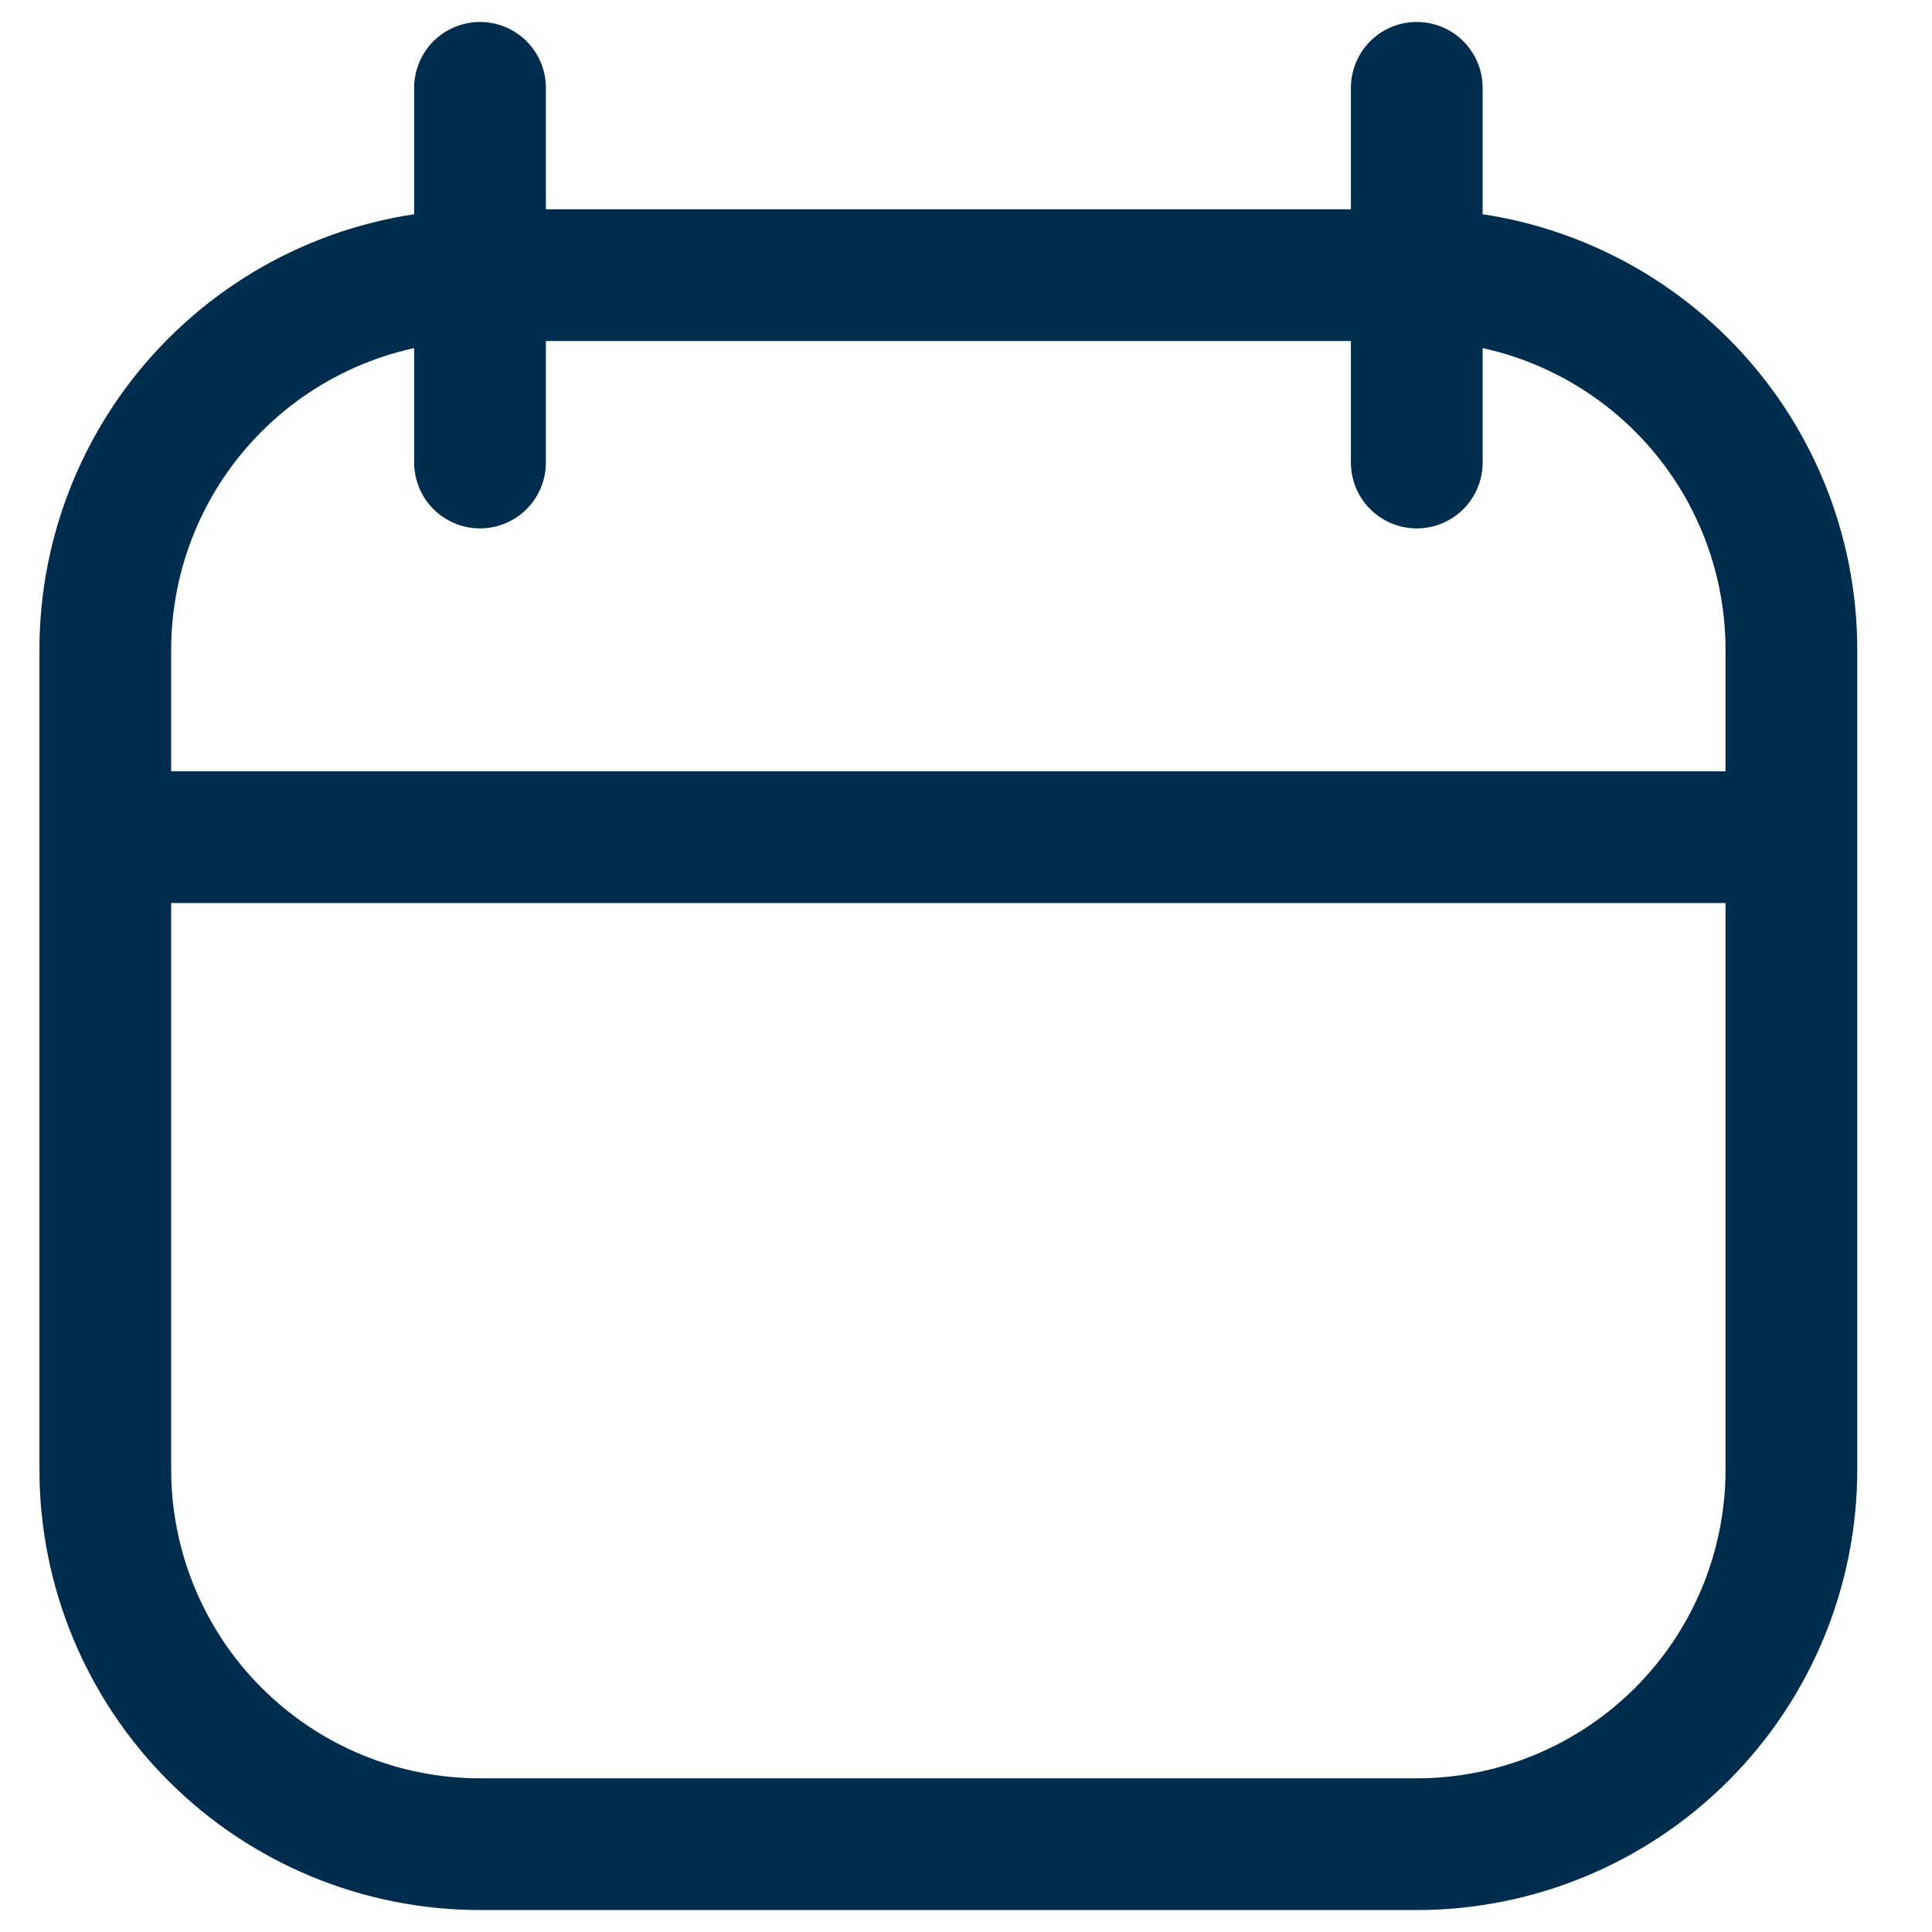 <svg width="22" height="22" viewBox="0 0 22 22" fill="none" xmlns="http://www.w3.org/2000/svg">
<path d="M1.199 9.533H20.399M16.133 1V5.267M5.466 1V5.267M16.133 3.133H5.466C4.334 3.133 3.249 3.583 2.449 4.383C1.649 5.183 1.199 6.268 1.199 7.4V16.733C1.199 17.865 1.649 18.95 2.449 19.75C3.249 20.55 4.334 21 5.466 21H16.133C17.264 21 18.349 20.55 19.149 19.75C19.95 18.95 20.399 17.865 20.399 16.733V7.4C20.399 6.268 19.95 5.183 19.149 4.383C18.349 3.583 17.264 3.133 16.133 3.133Z" stroke="#002C4D" stroke-width="1.5" stroke-linecap="round" stroke-linejoin="round"/>
</svg>
